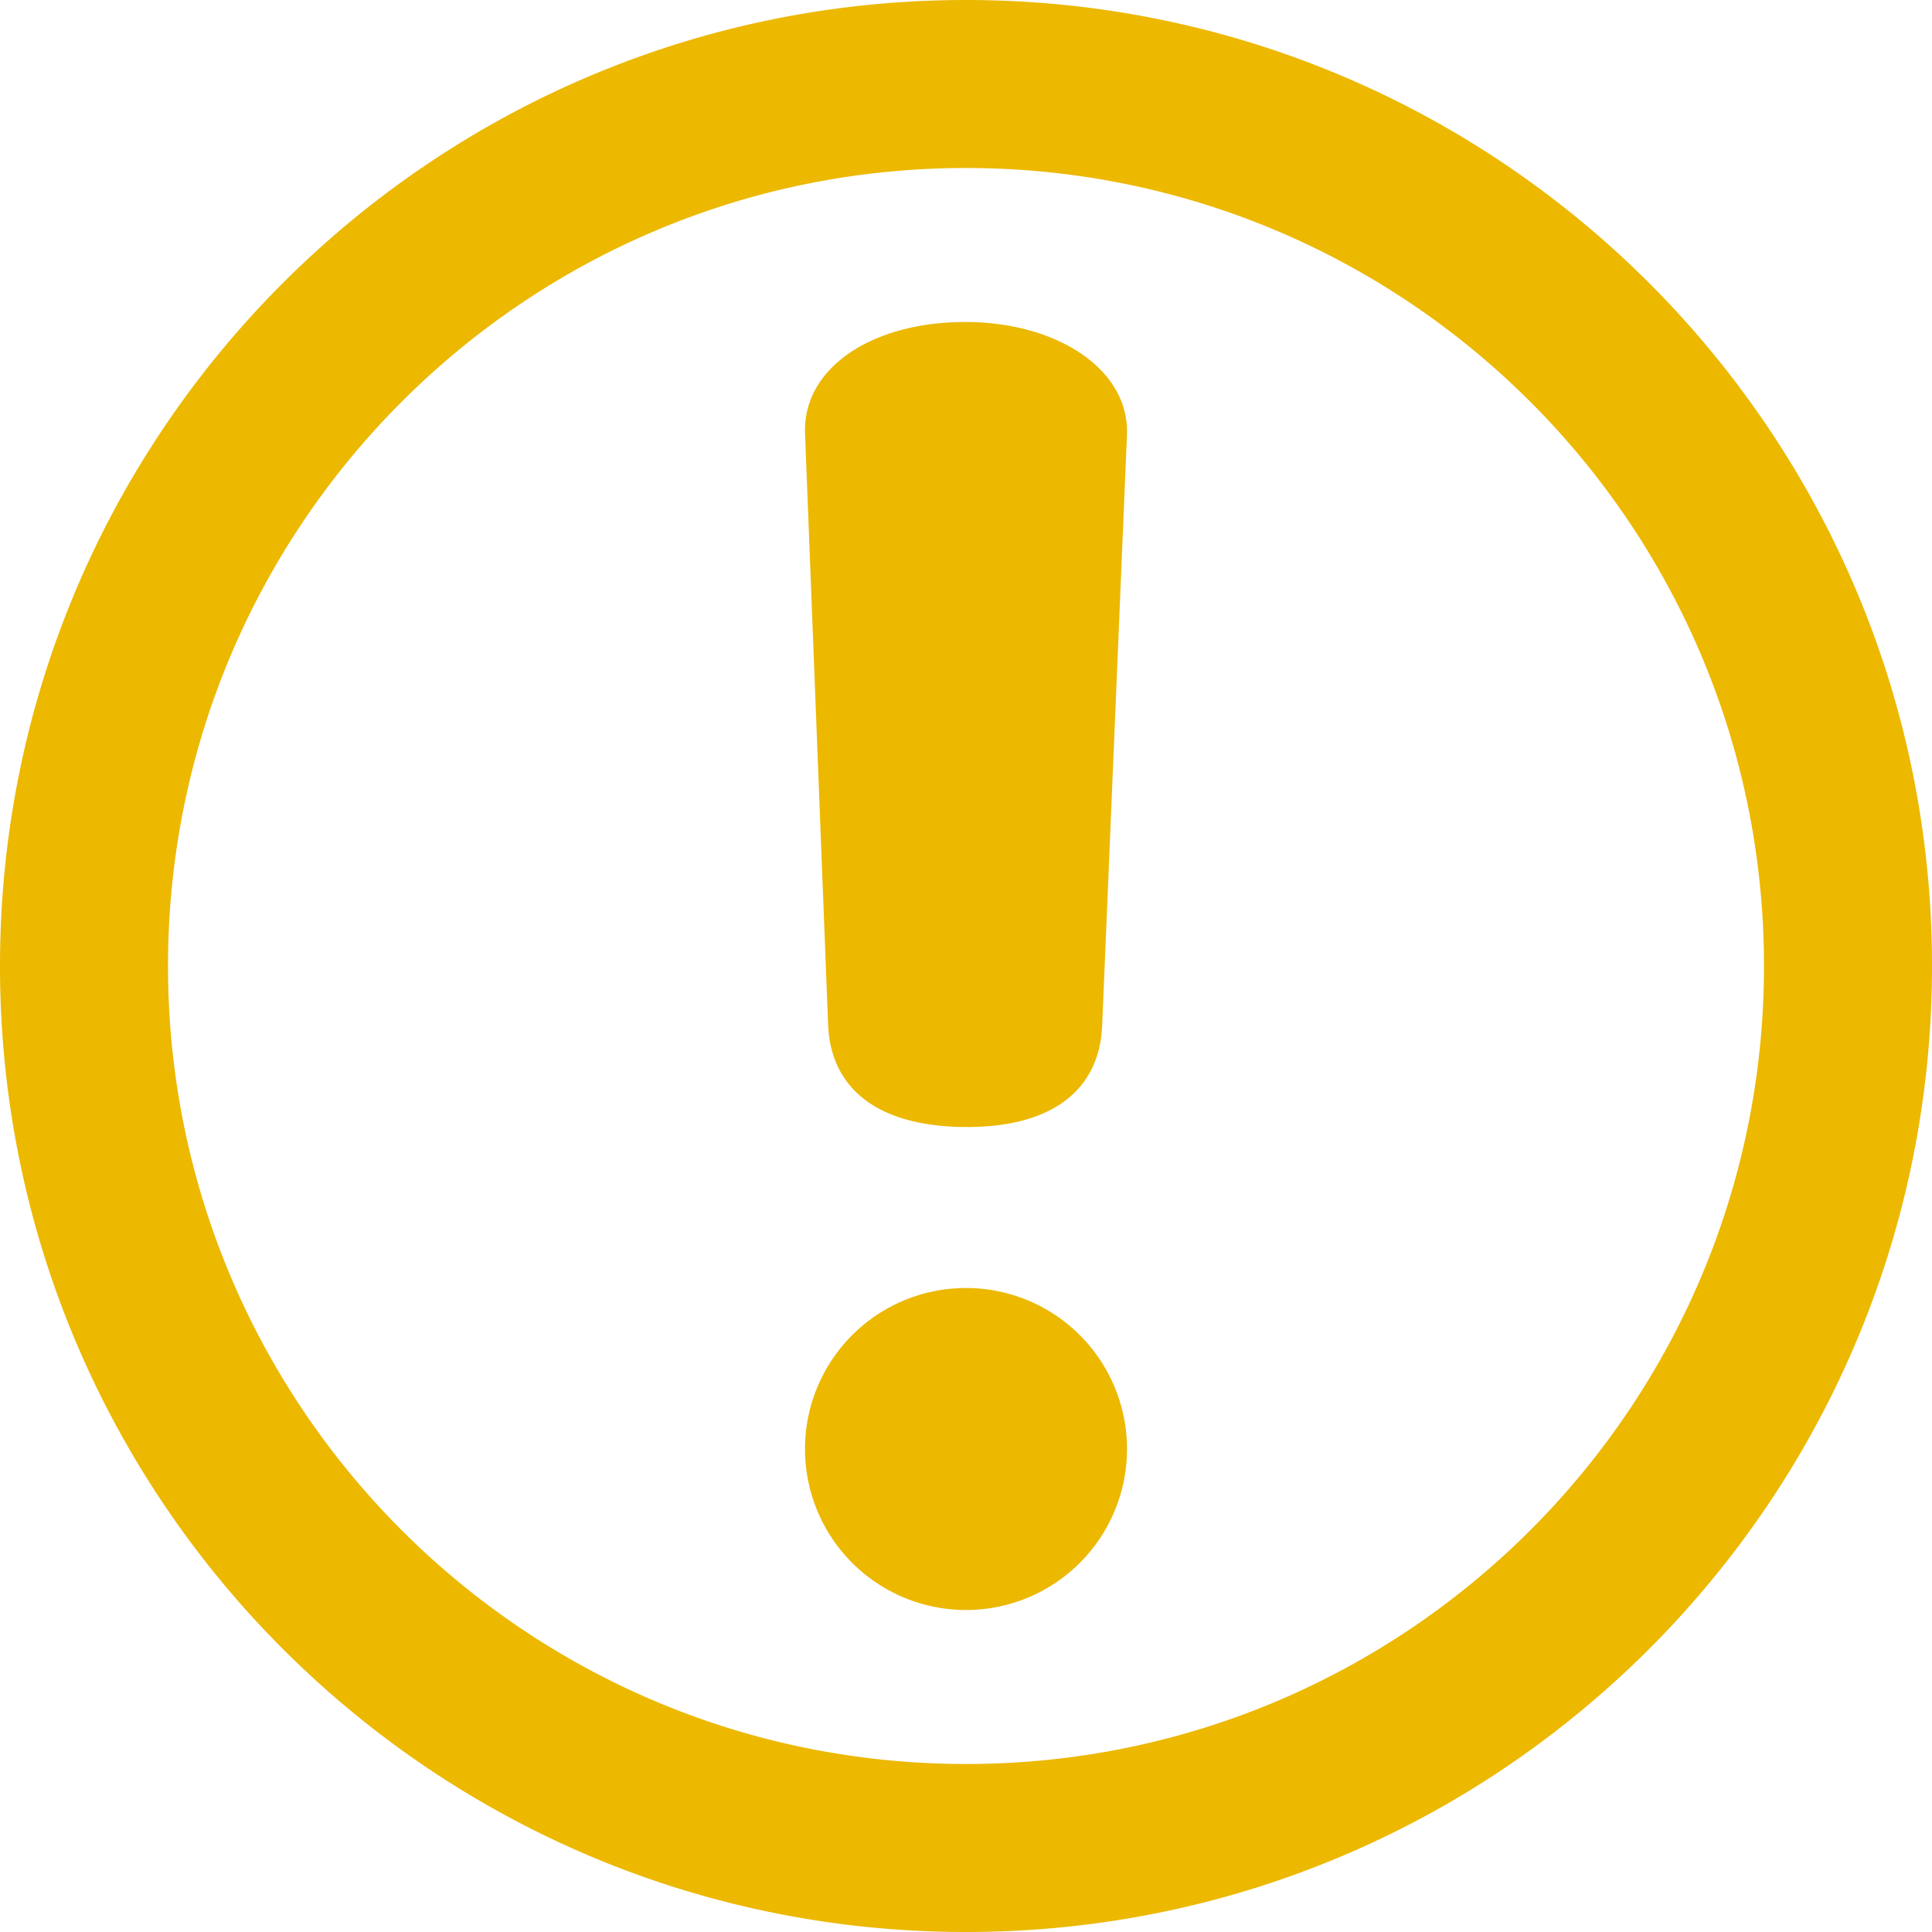 <svg xmlns="http://www.w3.org/2000/svg" width="24" height="24"><path fill="#ECB800" d="M12.01 14c-1.086 0-1.68-.461-1.722-1.25l-.287-7.351C9.961 4.58 10.821 4 11.99 4c1.148 0 2.05.595 2.009 1.414l-.308 7.336c-.04.804-.635 1.25-1.68 1.25zM12 20a2 2 0 100-4 2 2 0 000 4zm0 4c6.627 0 12-5.373 12-12S18.627 0 12 0 0 5.373 0 12s5.373 12 12 12zm0-2.087c-5.475 0-9.913-4.438-9.913-9.913 0-5.475 4.438-9.913 9.913-9.913 5.475 0 9.913 4.438 9.913 9.913 0 5.475-4.438 9.913-9.913 9.913z"/></svg>